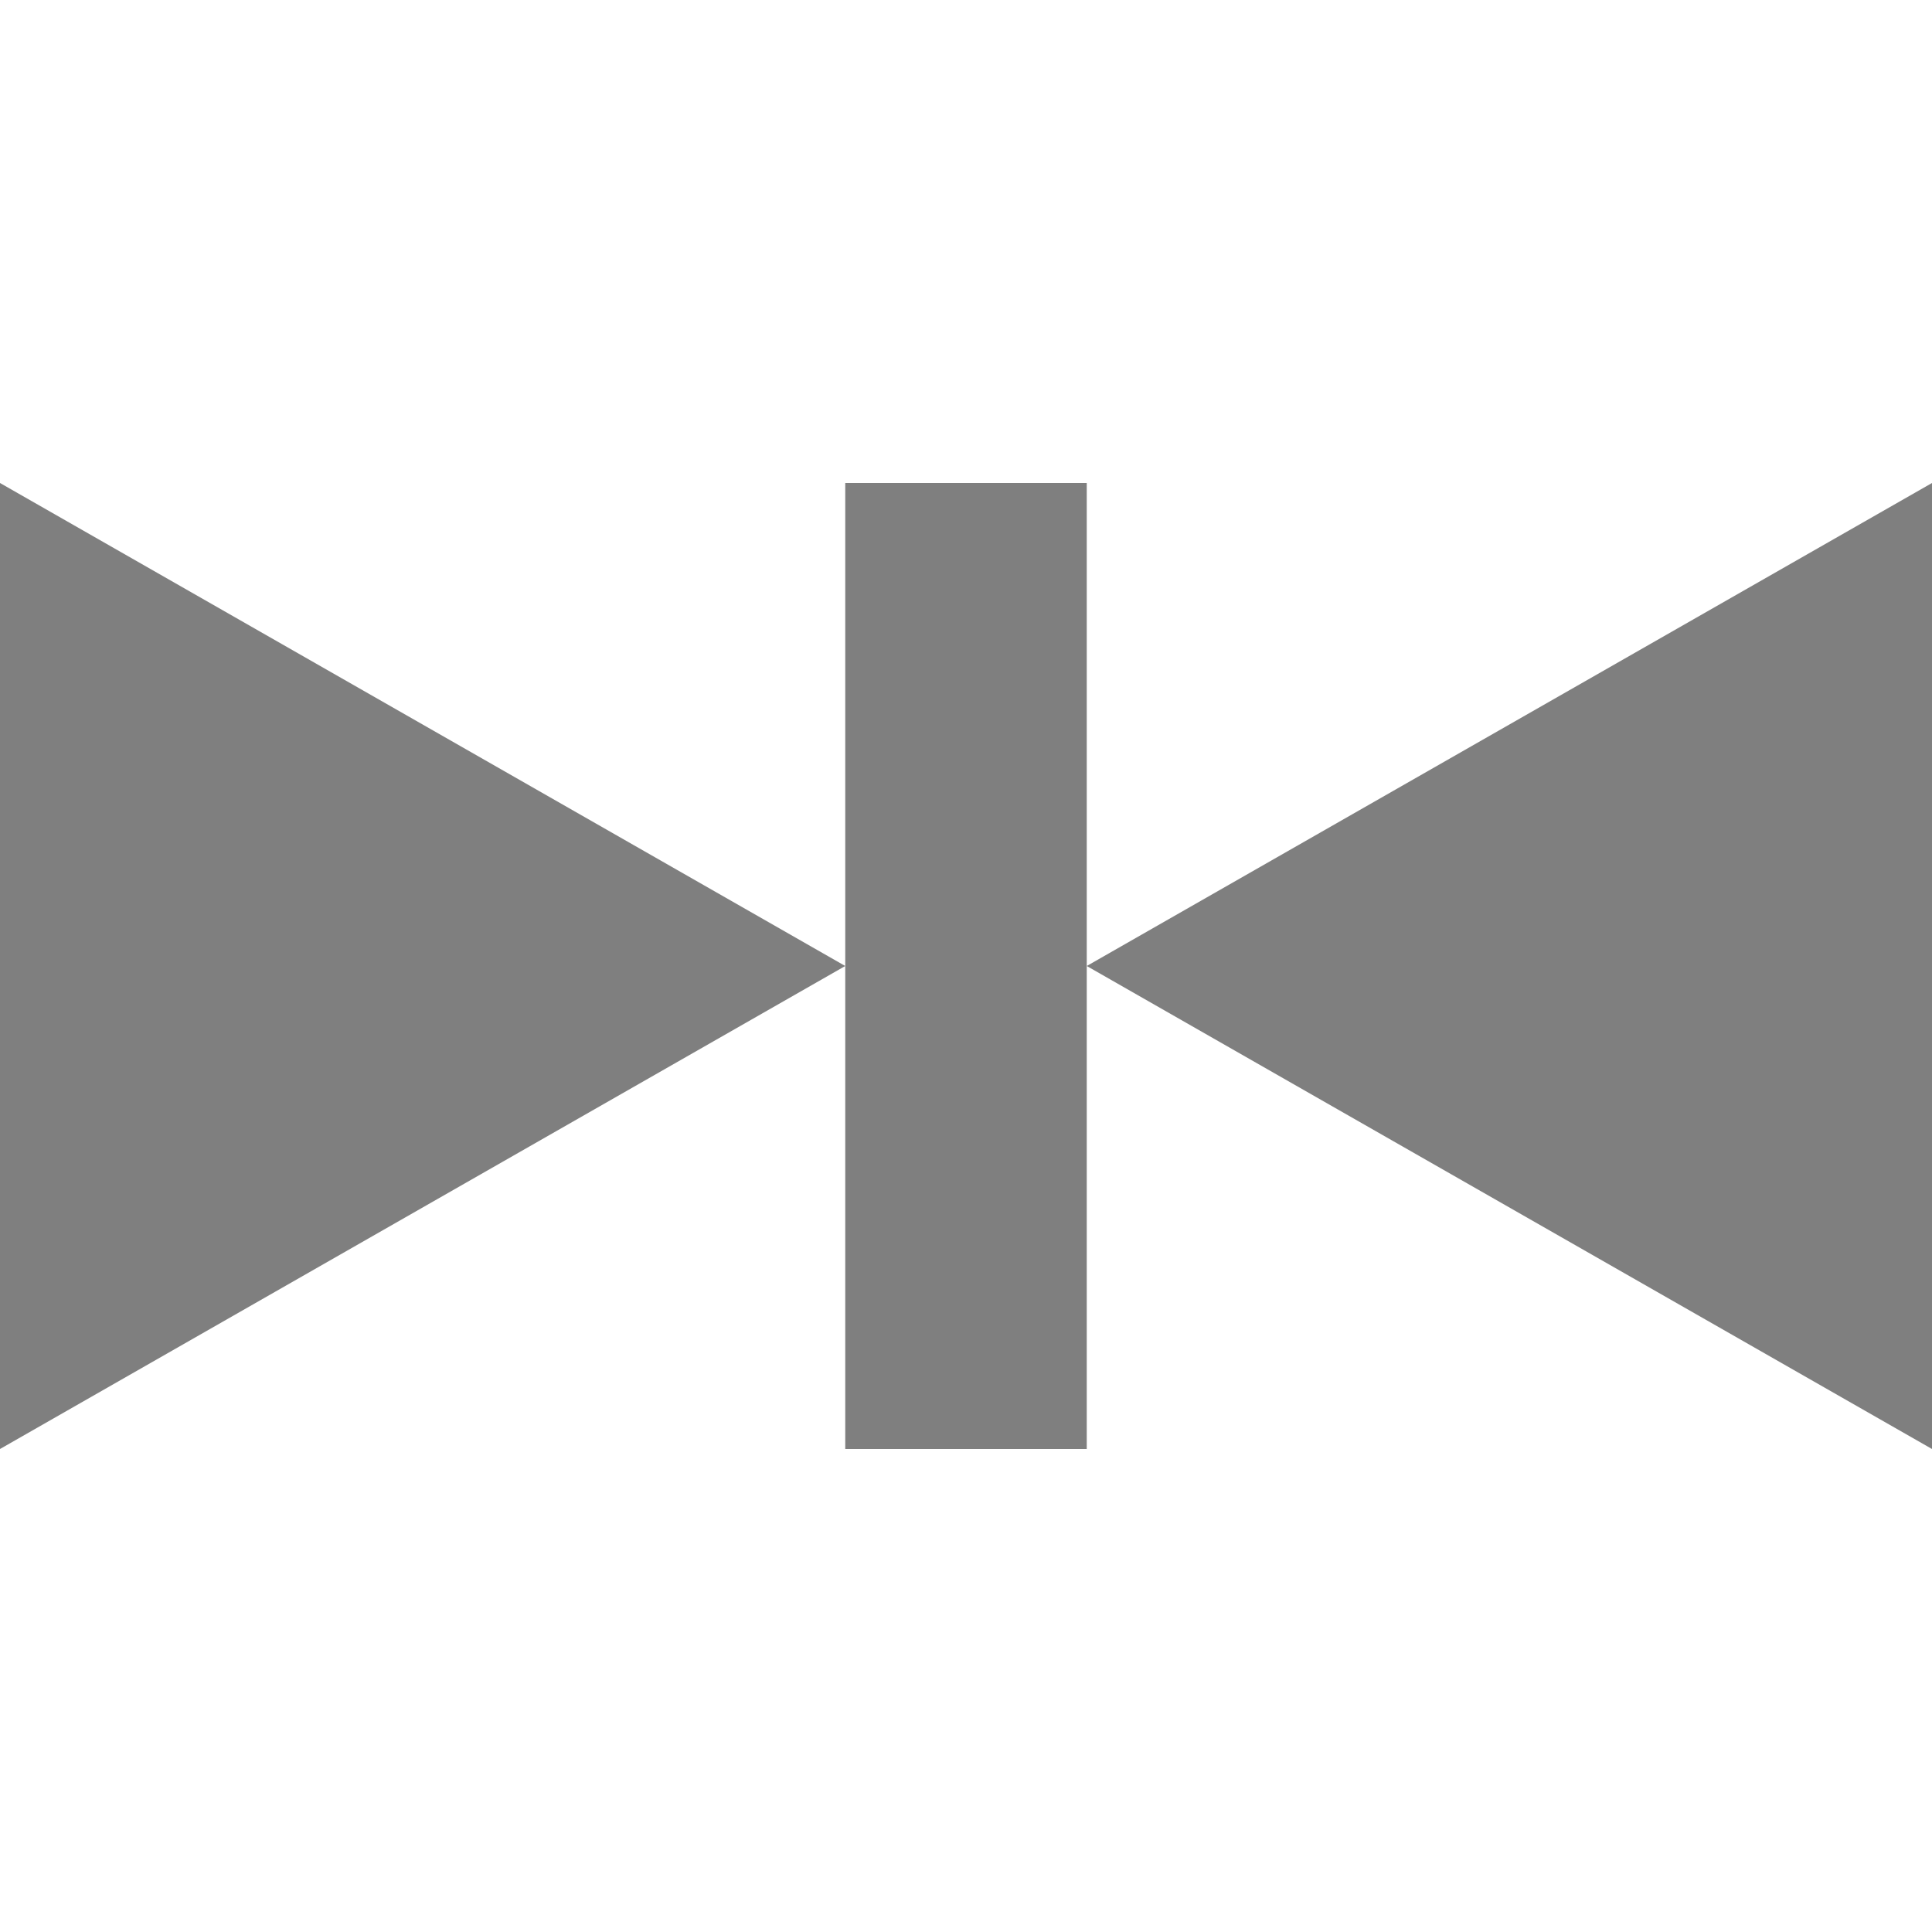 <?xml version="1.0" encoding="UTF-8" standalone="no"?>
<!--Created with Inkscape (http://www.inkscape.org/)-->
<svg id="svg7384" xmlns:rdf="http://www.w3.org/1999/02/22-rdf-syntax-ns#" style="enable-background:new" xmlns="http://www.w3.org/2000/svg" xmlns:osb="http://www.openswatchbook.org/uri/2009/osb" height="16" width="16" version="1.1" xmlns:cc="http://creativecommons.org/ns#" xmlns:dc="http://purl.org/dc/elements/1.1/">
    <title id="title8473">
        Paper Symbolic Icon Theme
    </title>
    <g id="layer12" transform="translate(-265 119)">
        <path id="path4142" opacity=".5" d="m272-115v8h2v-4-4h-2z"/>
        <path id="path4140" opacity=".5" d="m272-111-7 4v-4-4l7 4z"/>
        <path id="path5160" opacity=".5" d="m274-111 7 4v-8l-7 4z"/>
    </g>
</svg>
